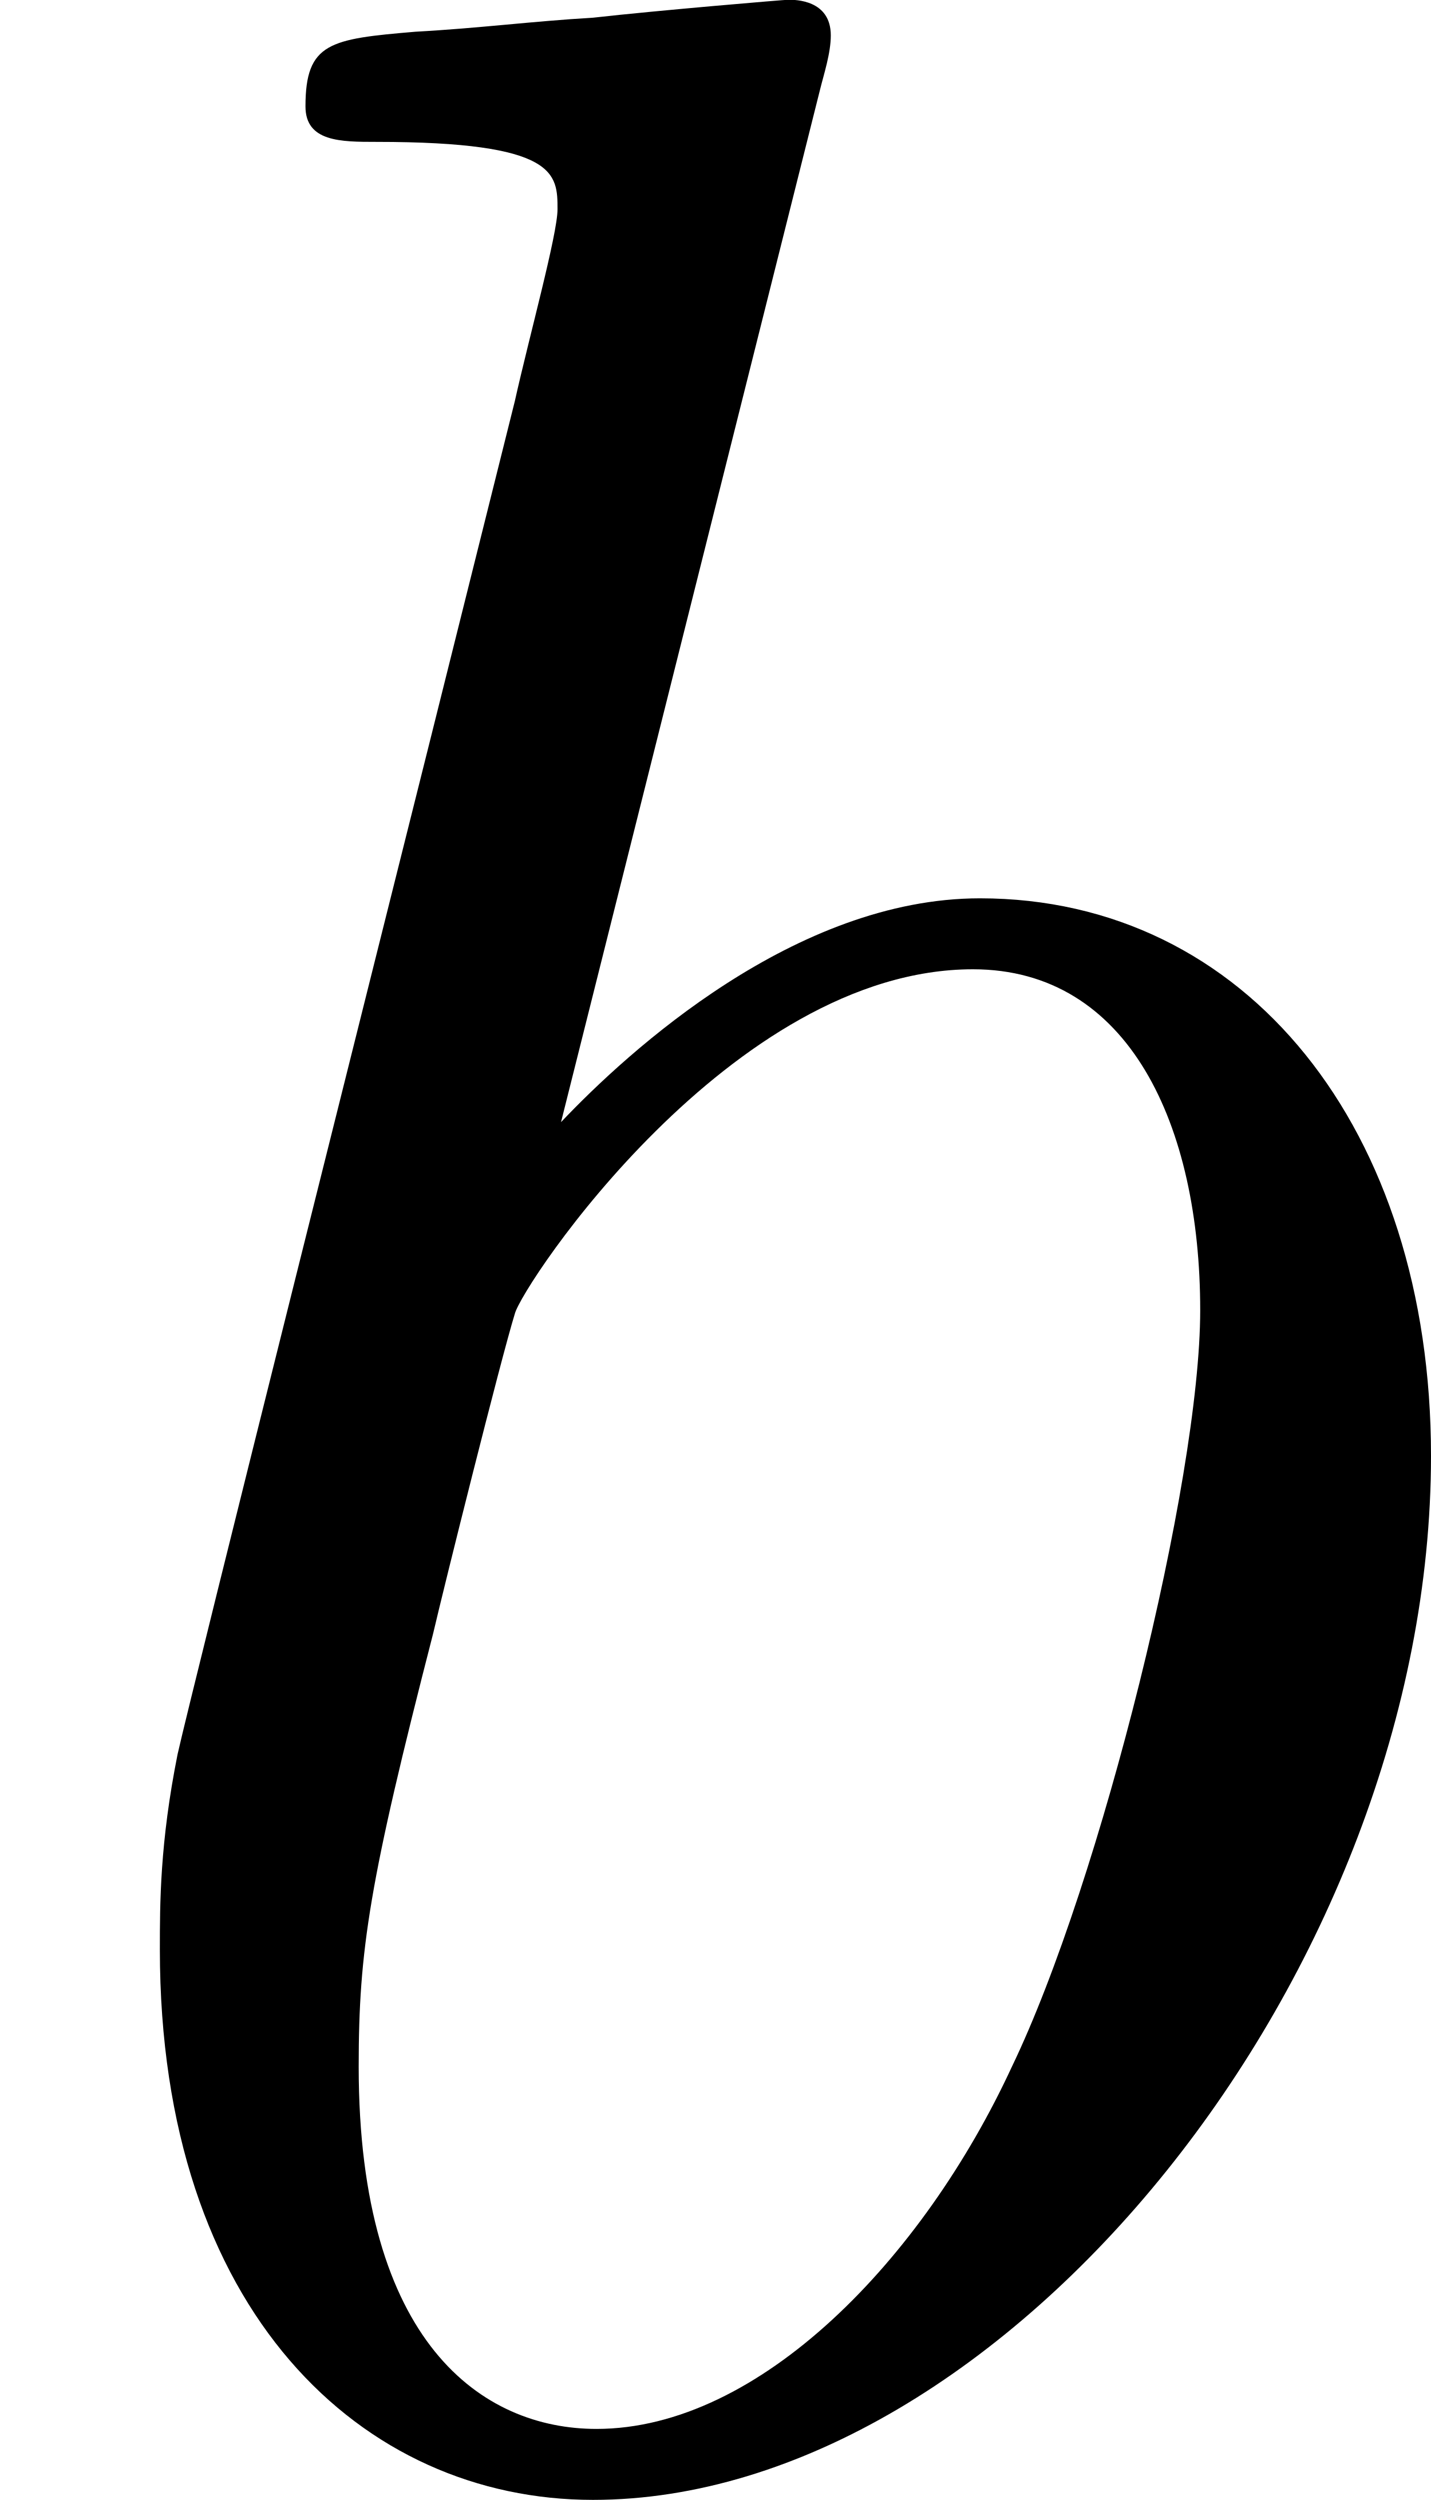 <?xml version='1.0' encoding='UTF-8'?>
<!-- Generated by CodeCogs with dvisvgm 2.9.1 -->
<svg version='1.1' xmlns='http://www.w3.org/2000/svg' xmlns:xlink='http://www.w3.org/1999/xlink' width='7.84pt' height='13.695pt' viewBox='-.255 -.228 7.84 13.695'>
<defs>
<path id='g0-98' d='M3.977-11.517C3.994-11.586 4.028-11.689 4.028-11.775C4.028-11.948 3.856-11.948 3.822-11.948C3.805-11.948 3.185-11.896 2.875-11.861C2.582-11.844 2.324-11.81 2.014-11.793C1.601-11.758 1.481-11.741 1.481-11.431C1.481-11.259 1.653-11.259 1.825-11.259C2.703-11.259 2.703-11.104 2.703-10.932C2.703-10.811 2.565-10.312 2.496-10.002L2.083-8.349C1.911-7.661 .93-3.753 .861-3.443C.775-3.013 .775-2.72 .775-2.496C.775-.74 1.756 .172 2.875 .172C4.872 .172 6.938-2.393 6.938-4.889C6.938-6.473 6.043-7.592 4.751-7.592C3.856-7.592 3.047-6.852 2.72-6.507L3.977-11.517ZM2.892-.172C2.341-.172 1.739-.585 1.739-1.928C1.739-2.496 1.79-2.823 2.1-4.028C2.152-4.252 2.427-5.354 2.496-5.578C2.531-5.716 3.546-7.248 4.717-7.248C5.475-7.248 5.819-6.49 5.819-5.595C5.819-4.769 5.337-2.823 4.906-1.928C4.476-.998 3.684-.172 2.892-.172Z'/>
</defs>
<g id='page1' transform='matrix(1.13 0 0 1.13 -68.325 -61.029)'>
<use x='60.239' y='65.753' xlink:href='#g0-98'/>
</g>
</svg>